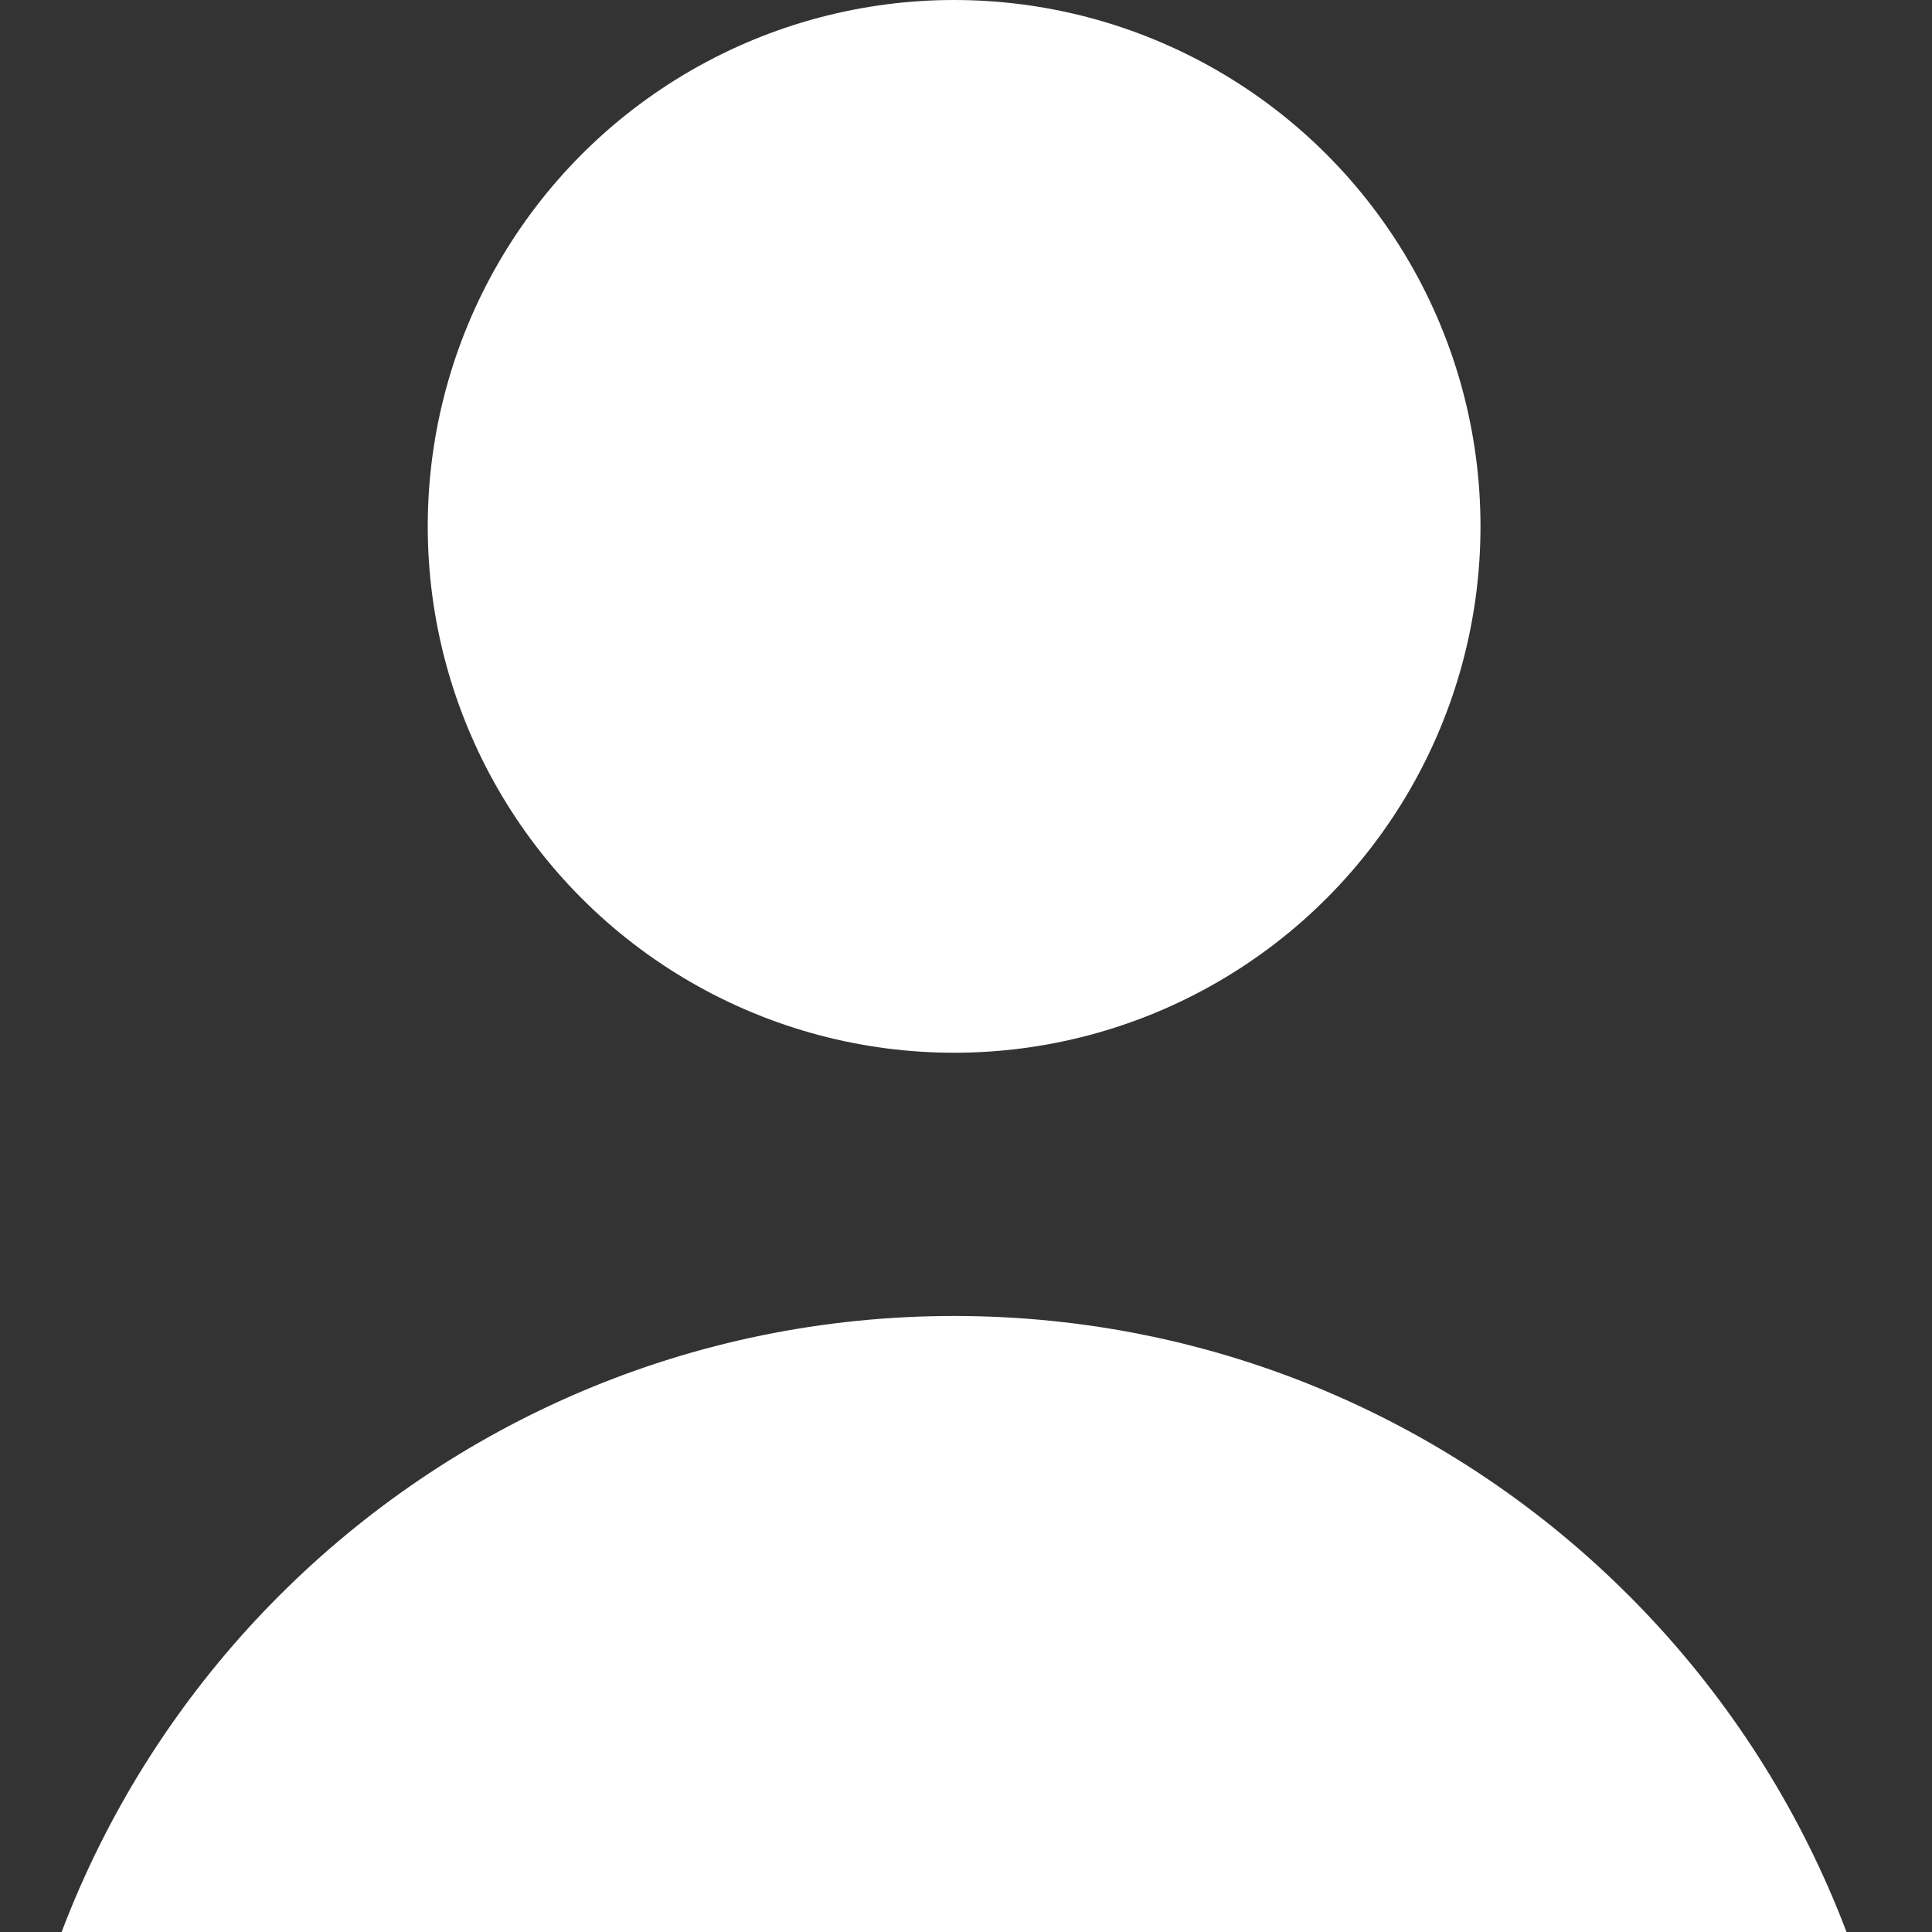 <svg xmlns="http://www.w3.org/2000/svg" width="30" height="30" viewBox="0 0 20 20">
    <rect x="0" y="0" width="20" height="20" fill="#333333" stroke="none"/>
    <g fill="#FFF" fill-rule="nonzero">
        <circle cx="9.877" cy="5.449" r="5.449"/>
        <path d="M9.877 13.623C4.422 13.623 0 18.045 0 23.5h19.753c0-5.455-4.421-9.877-9.876-9.877z"/>
    </g>
</svg>
